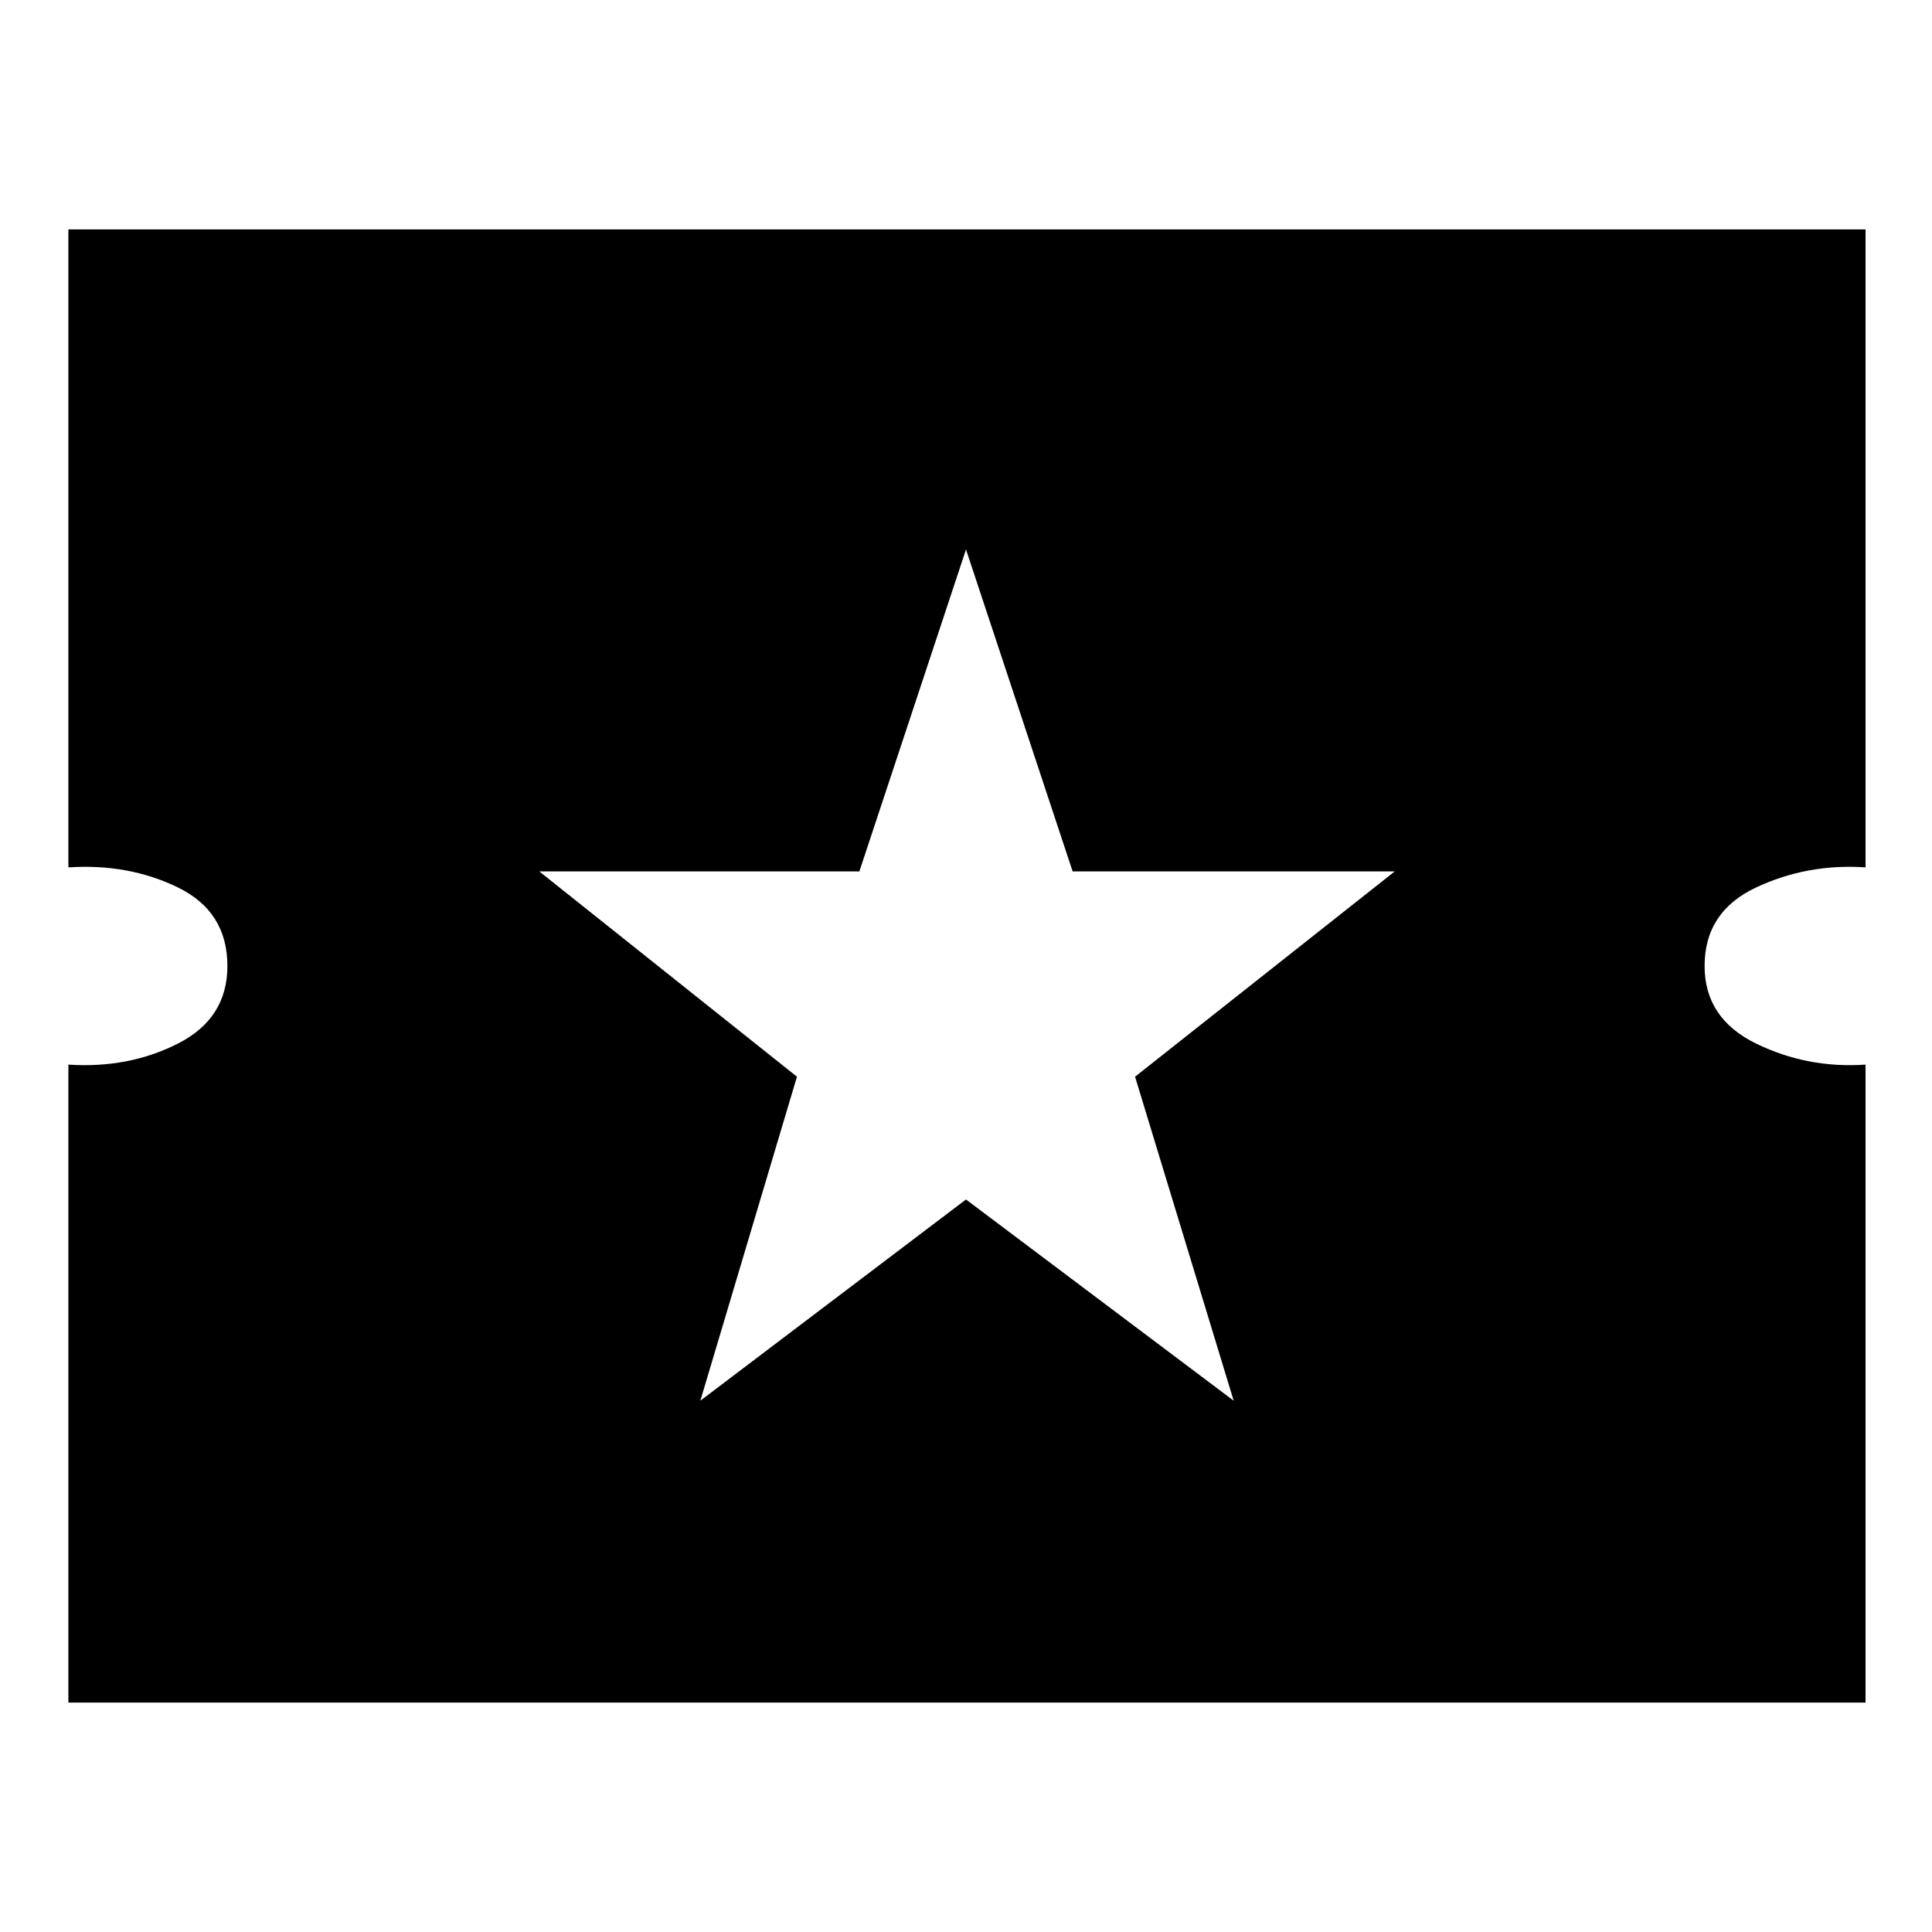<svg xmlns="http://www.w3.org/2000/svg" height="20" width="20"><path d="M.708 17.625v-6.604q.625.041 1.136-.219.51-.26.51-.802 0-.562-.51-.812-.511-.25-1.136-.209V2.375h18.604v6.604q-.604-.041-1.135.209t-.531.812q0 .542.531.802t1.135.219v6.604ZM7.25 14.5 10 12.417l2.771 2.083-1.021-3.354 2.688-2.125h-3.334L10 5.688 8.896 9.021H5.583l2.667 2.125Z"/></svg>
